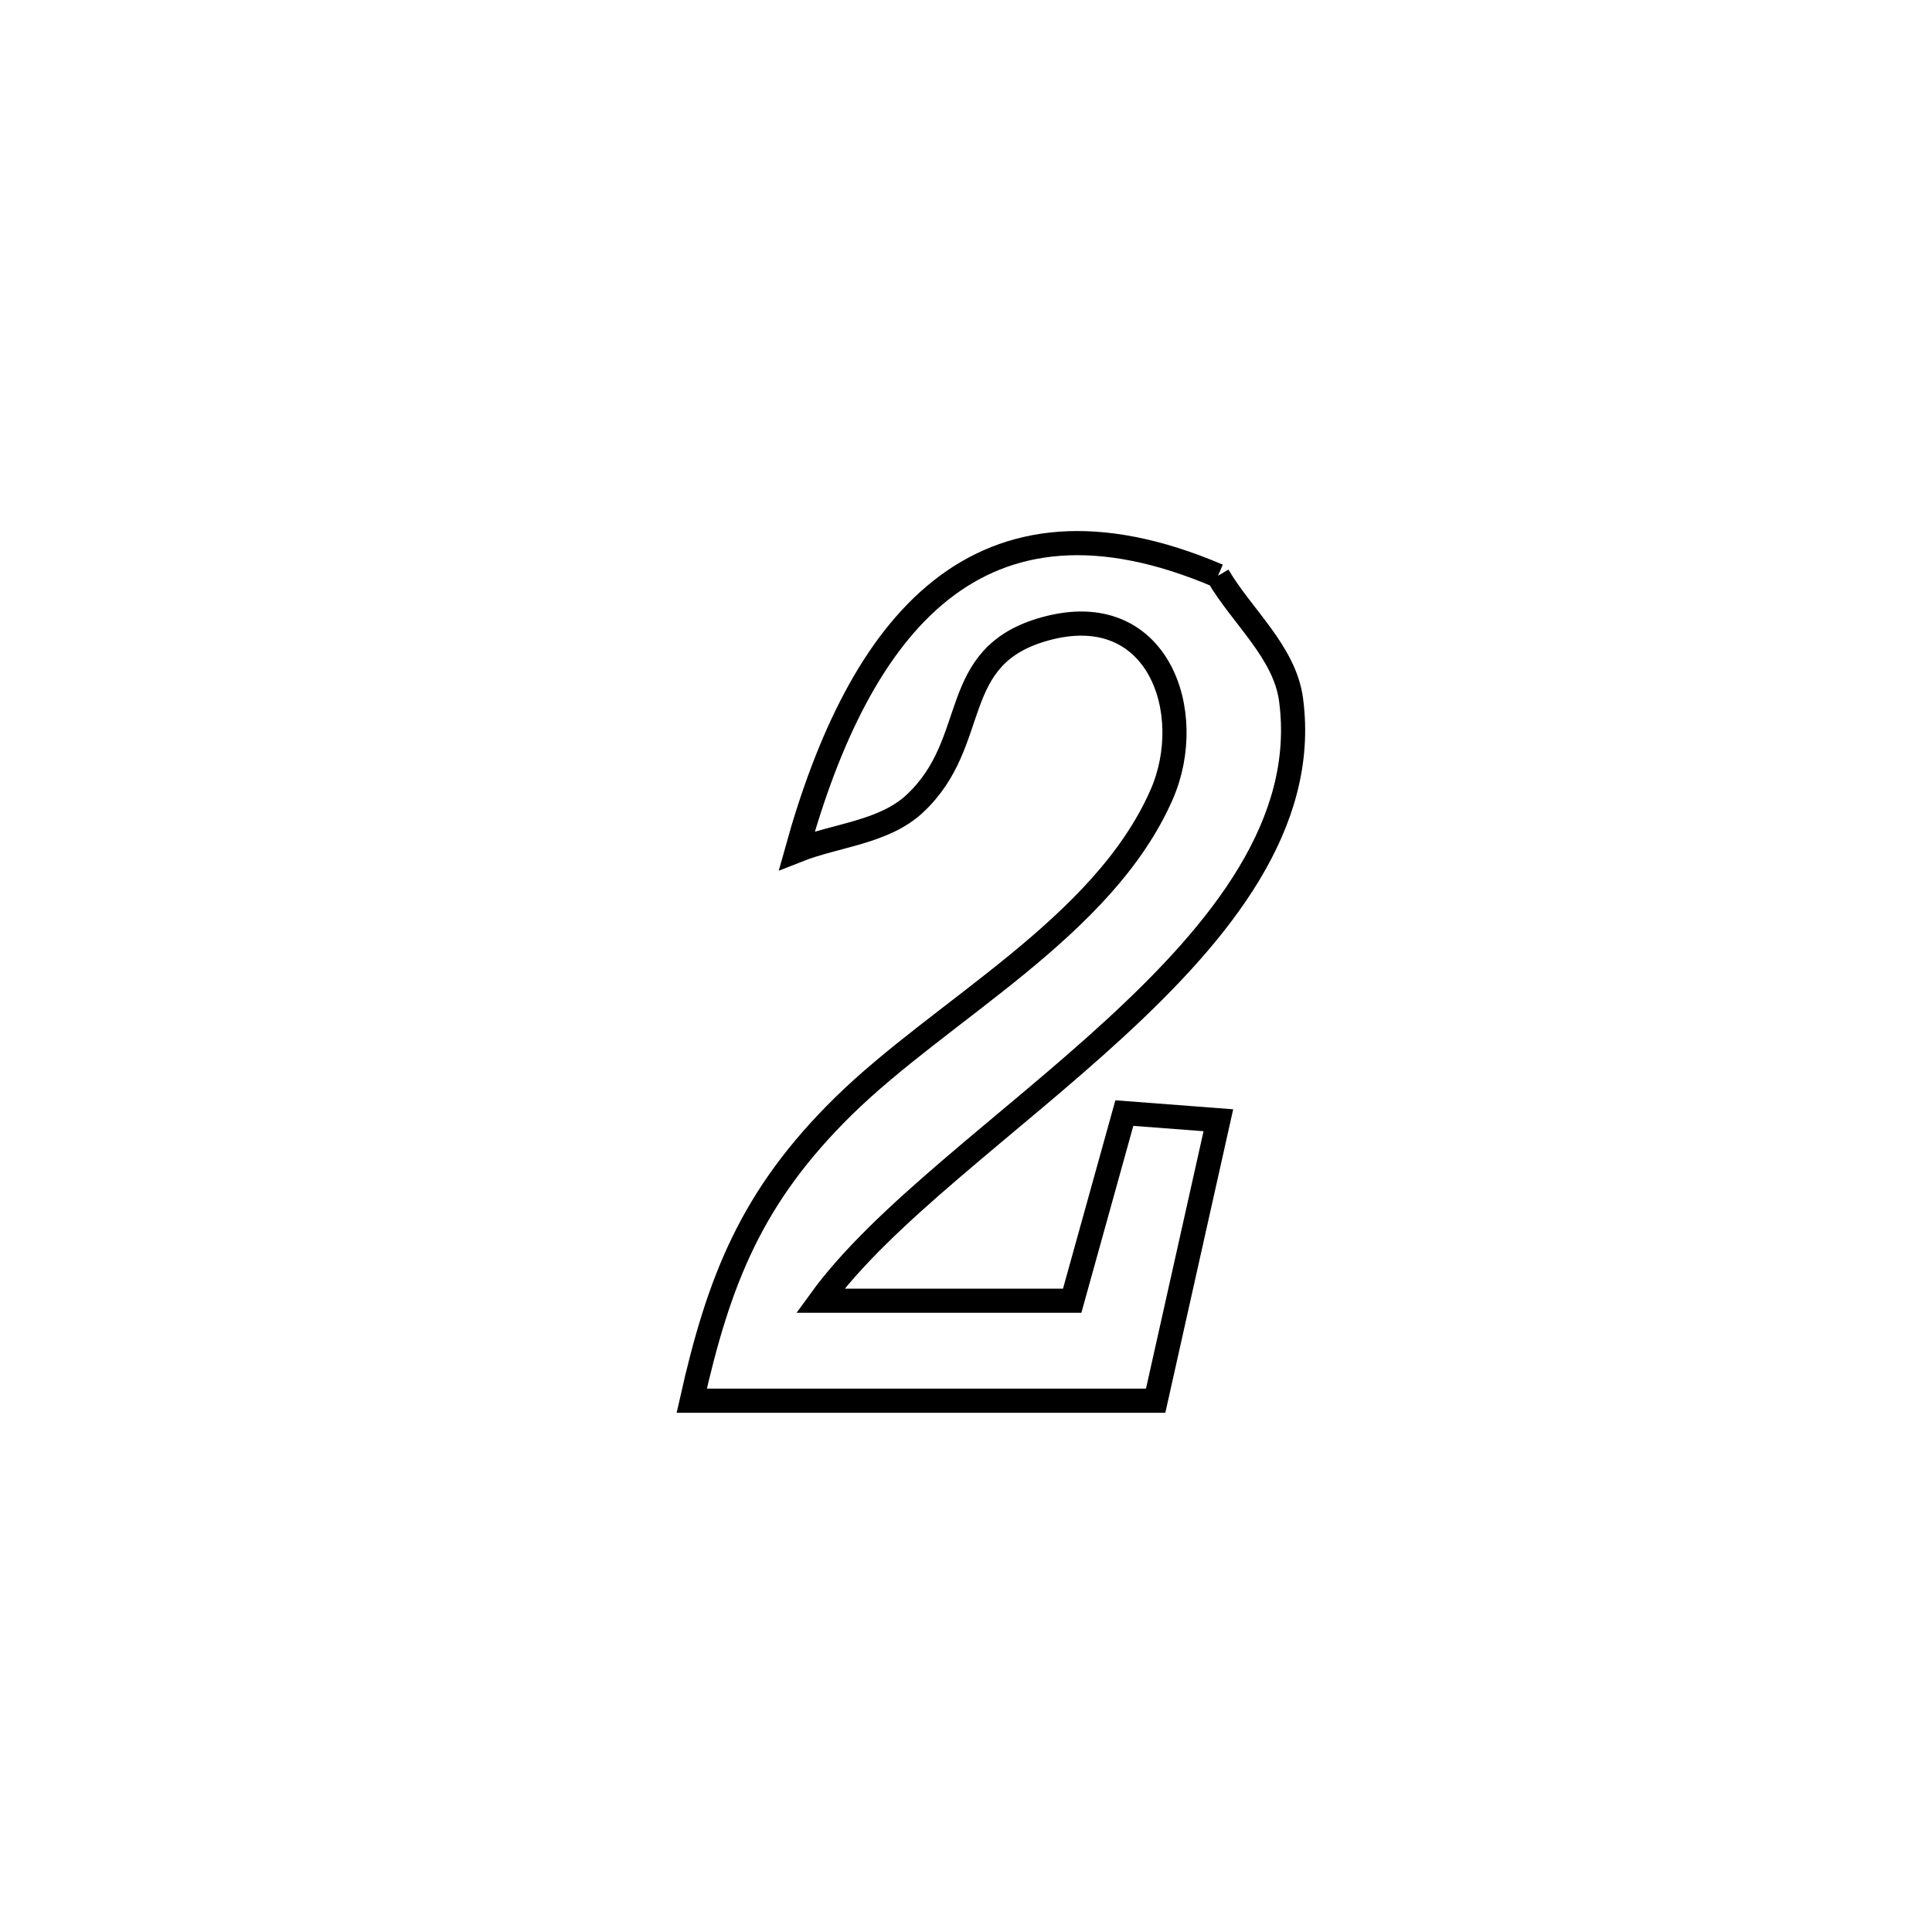<svg xmlns="http://www.w3.org/2000/svg" viewBox="0.0 0.0 24.0 24.0" height="200px" width="200px"><path fill="none" stroke="black" stroke-width=".3" stroke-opacity="1.0"  filling="0" d="M15.131 7.152 L15.131 7.152 C15.433 7.665 15.959 8.101 16.038 8.692 C16.243 10.231 15.171 11.56 13.852 12.773 C12.533 13.987 10.968 15.083 10.189 16.158 L10.189 16.158 C11.232 16.158 12.276 16.158 13.319 16.158 L13.319 16.158 C13.382 15.93 13.917 14.006 13.967 13.827 L13.967 13.827 C14.356 13.856 14.746 13.886 15.135 13.916 L15.135 13.916 C14.875 15.077 14.616 16.239 14.356 17.4 L14.356 17.4 C12.435 17.4 10.514 17.4 8.593 17.4 L8.593 17.4 C8.933 15.884 9.343 14.858 10.475 13.744 C11.703 12.537 13.707 11.525 14.431 9.869 C14.875 8.854 14.388 7.425 12.986 7.811 C11.755 8.149 12.194 9.207 11.365 9.982 C10.981 10.342 10.388 10.372 9.899 10.566 L9.899 10.566 C10.675 7.774 12.142 5.877 15.131 7.152 L15.131 7.152"></path></svg>